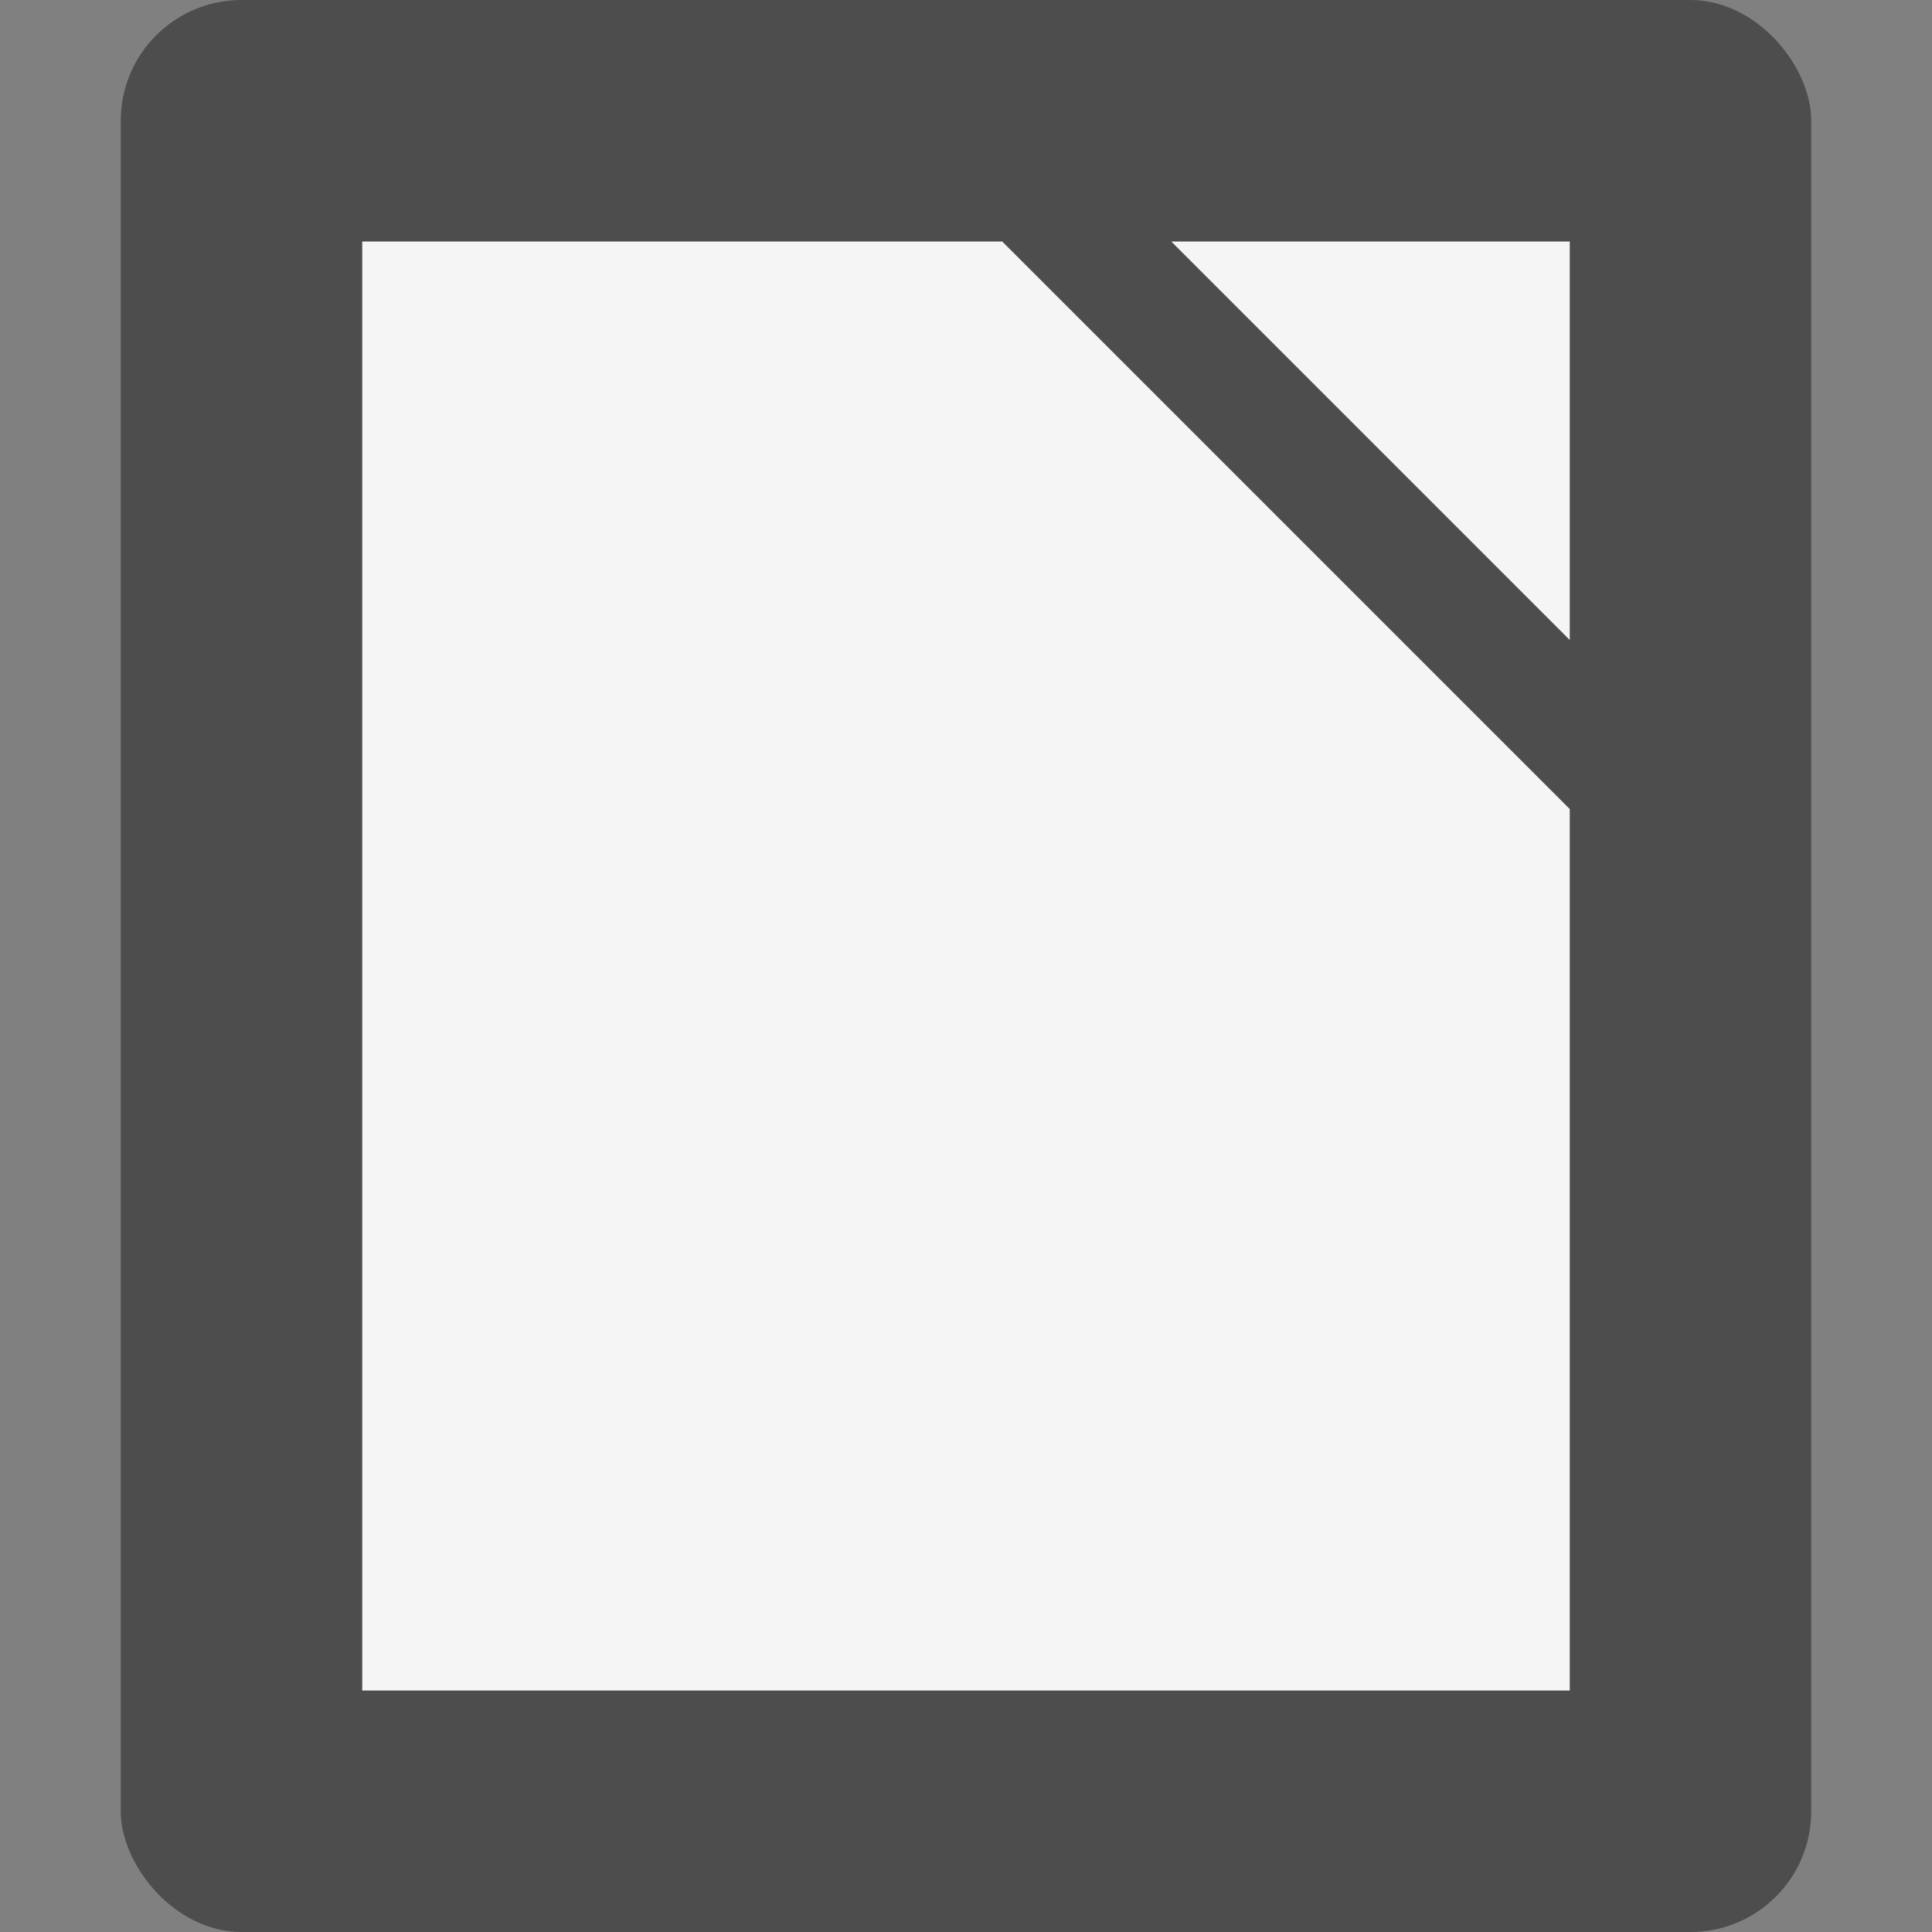 <svg height="16" width="16" xmlns="http://www.w3.org/2000/svg"><rect width="100%" height="100%" fill="#808080" stroke="none"/><rect fill="#4d4d4d" height="16" rx="1" width="14" x="1"/><path d="m3 2v12h10v-7.3l-4.7-4.7zm6.7 0 3.3 3.3v-3.3z" fill="#f5f5f5"/></svg>